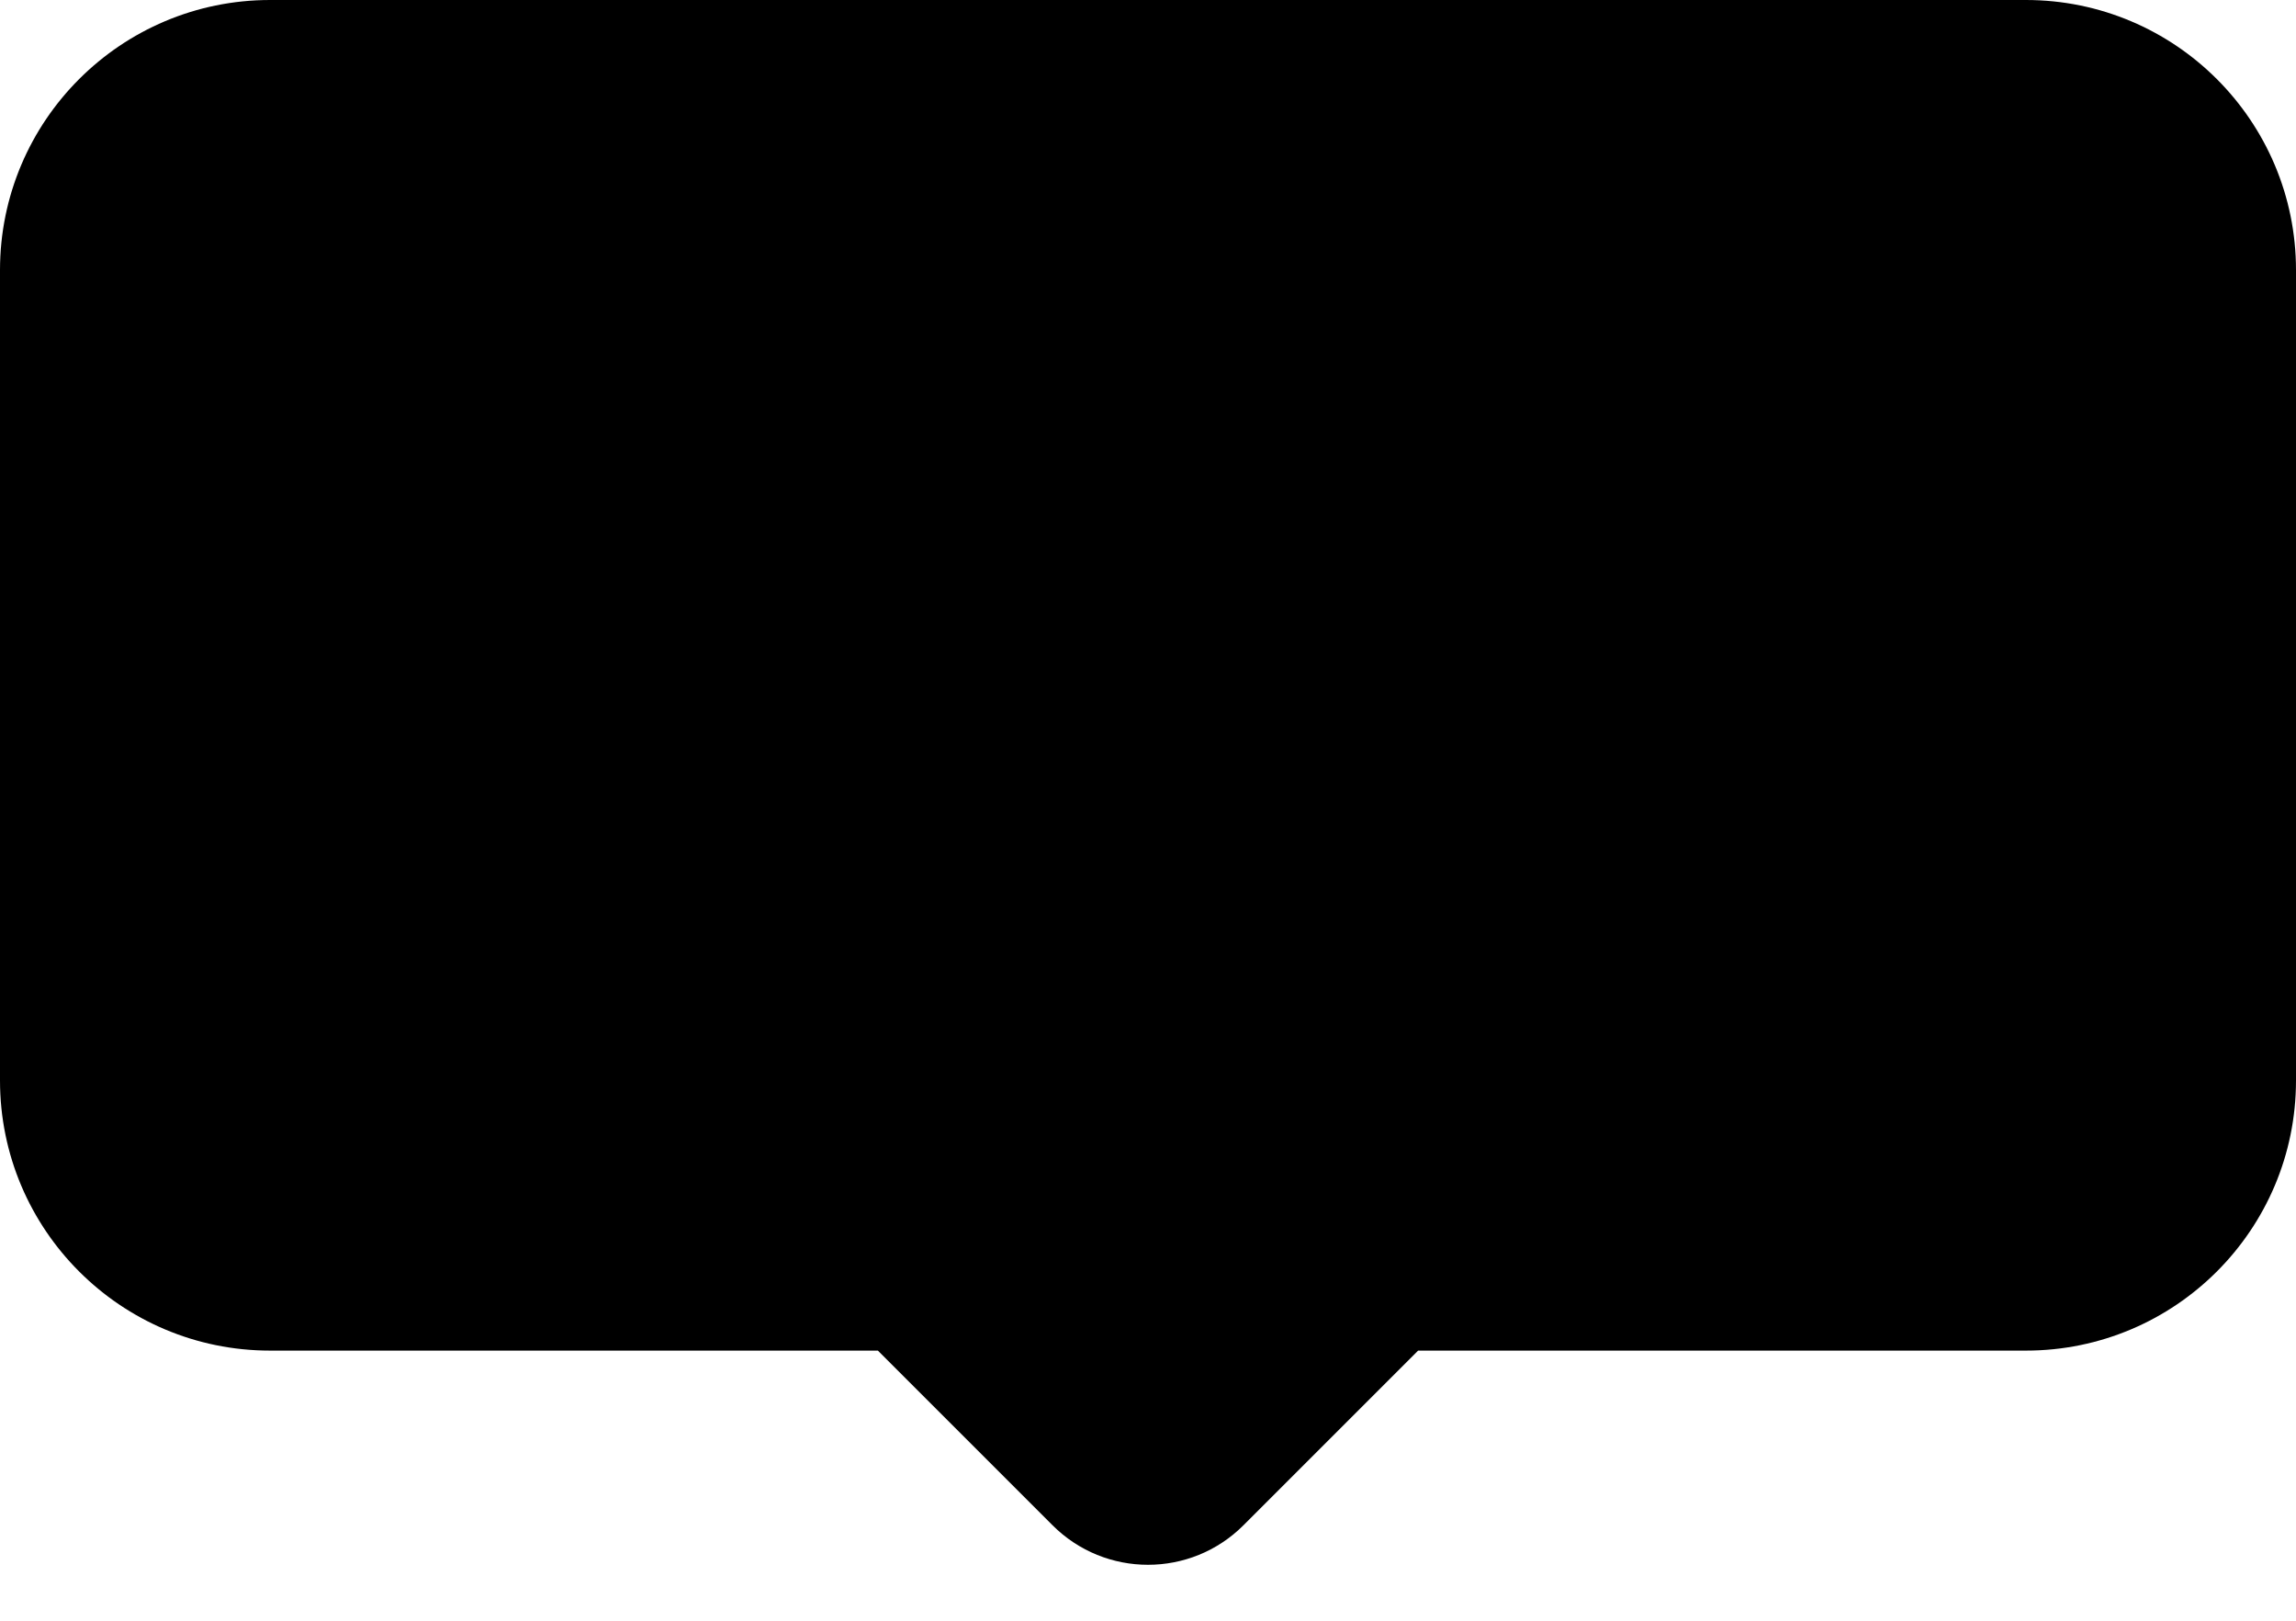 <svg width="34" height="24" viewBox="0 0 34 24" fill="none" xmlns="http://www.w3.org/2000/svg">
<path id="Union" fill-rule="evenodd" clip-rule="evenodd" d="M4 0C1.791 0 0 1.791 0 4V16C0 18.209 1.791 20 4 20H13L15.586 22.586C16.367 23.367 17.633 23.367 18.414 22.586L21 20H30C32.209 20 34 18.209 34 16V4C34 1.791 32.209 0 30 0H4Z" fill="black"/>
</svg>
